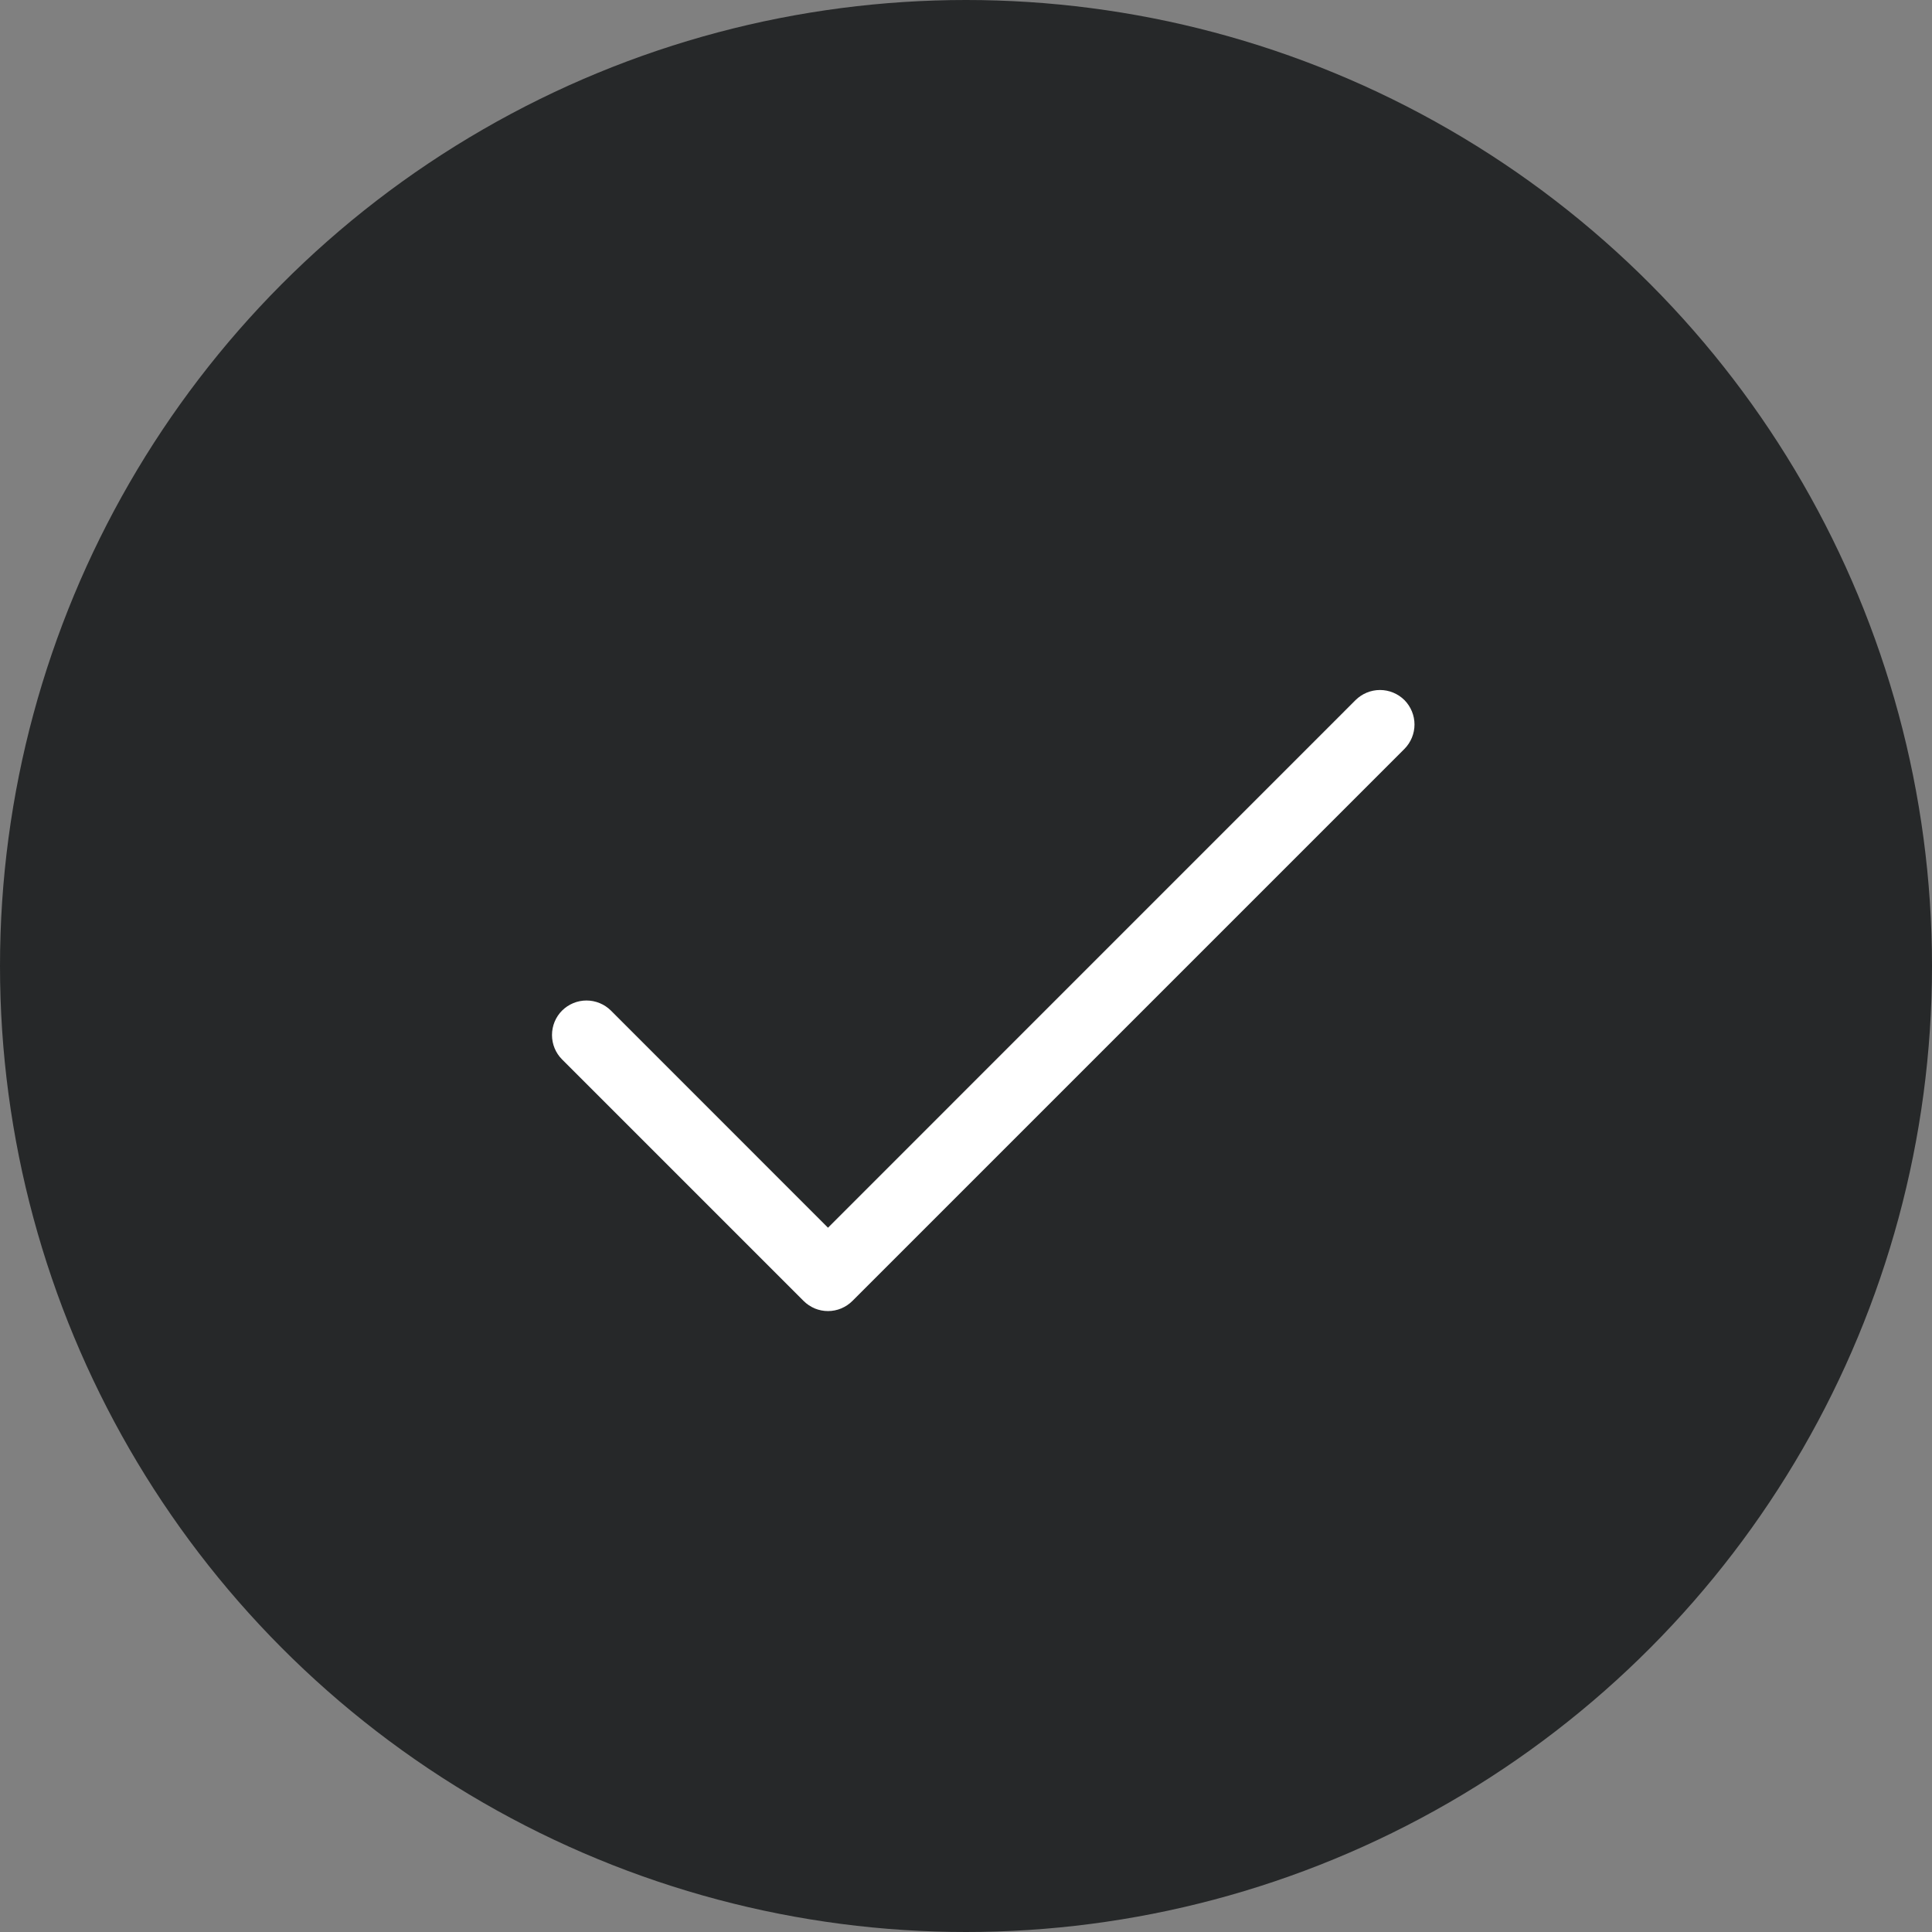 <svg width="28" height="28" viewBox="0 0 28 28" fill="none" xmlns="http://www.w3.org/2000/svg">
<rect x="0" y="0" width="28" height="28" fill="#808080" stroke="none"/>
<circle cx="14" cy="14" r="14" fill="#262829"/>
<path d="M20.354 10.854L12.354 18.854C12.307 18.901 12.252 18.937 12.191 18.963C12.131 18.988 12.066 19.001 12 19.001C11.934 19.001 11.869 18.988 11.808 18.963C11.748 18.937 11.693 18.901 11.646 18.854L8.146 15.354C8.052 15.26 8 15.133 8 15C8 14.868 8.052 14.74 8.146 14.646C8.24 14.553 8.367 14.5 8.5 14.5C8.632 14.5 8.76 14.553 8.854 14.646L12 17.793L19.646 10.146C19.74 10.053 19.867 10 20 10C20.133 10 20.26 10.053 20.354 10.146C20.447 10.24 20.5 10.368 20.5 10.5C20.5 10.633 20.447 10.76 20.354 10.854Z" fill="white"/>
</svg>
